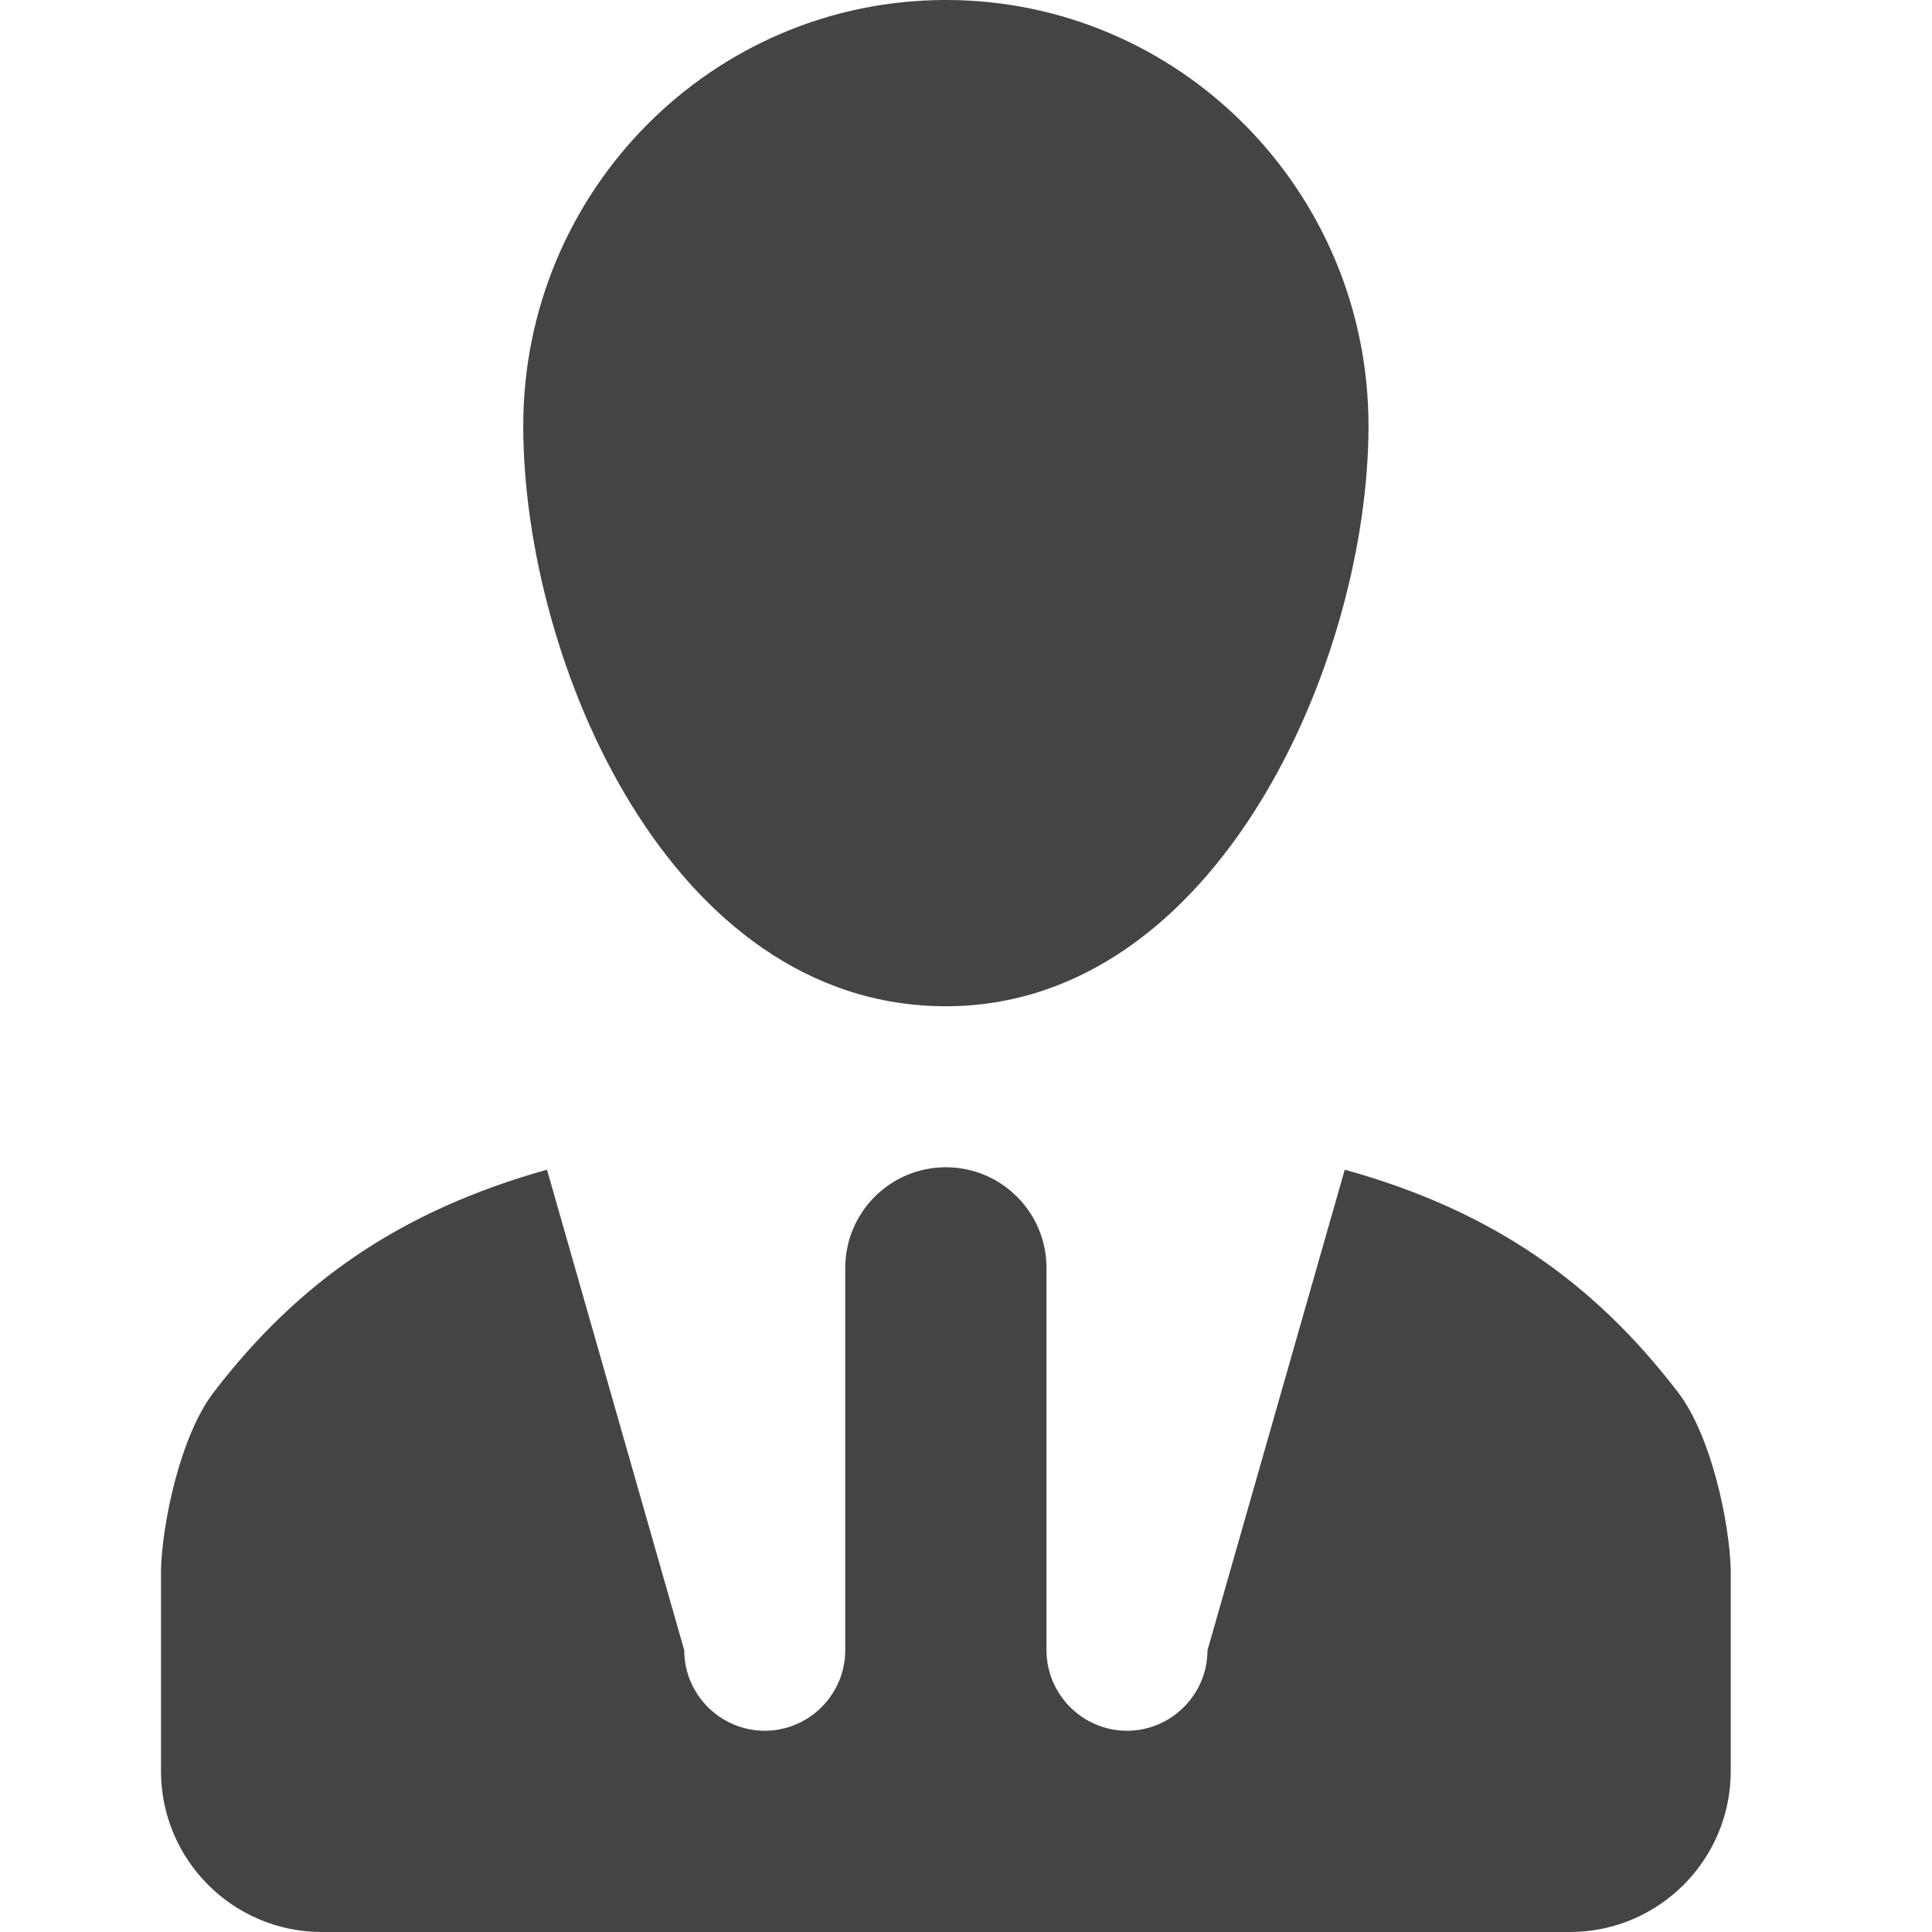 <?xml version="1.0" encoding="utf-8"?>
<!-- Generated by IcoMoon.io -->
<!DOCTYPE svg PUBLIC "-//W3C//DTD SVG 1.1//EN" "http://www.w3.org/Graphics/SVG/1.1/DTD/svg11.dtd">
<svg version="1.1" xmlns="http://www.w3.org/2000/svg" xmlns:xlink="http://www.w3.org/1999/xlink" width="48" height="48" viewBox="0 0 48 48">
<path fill="#444444" d="M41.689 34.59c-2.1-2.74-4.64-4.52-8.279-5.529l-3.41 11.939c0 1.1-0.9 2-2 2s-2-0.9-2-2v-9.5c0-1.38-1.12-2.5-2.5-2.5s-2.5 1.12-2.5 2.5v9.5c0 1.1-0.9 2-2 2s-2-0.9-2-2l-3.41-11.939c-3.64 1.020-6.18 2.789-8.28 5.529-0.83 1.080-1.28 3.25-1.31 4.41v5c0 2.21 1.79 4 4 4h31c2.21 0 4-1.79 4-4v-5c-0.030-1.16-0.48-3.33-1.311-4.41zM23.5 25c6.74 0 10.5-8.58 10.5-14.42s-4.7-10.58-10.5-10.58-10.5 4.74-10.5 10.58 3.64 14.42 10.5 14.42z"></path>
</svg>
